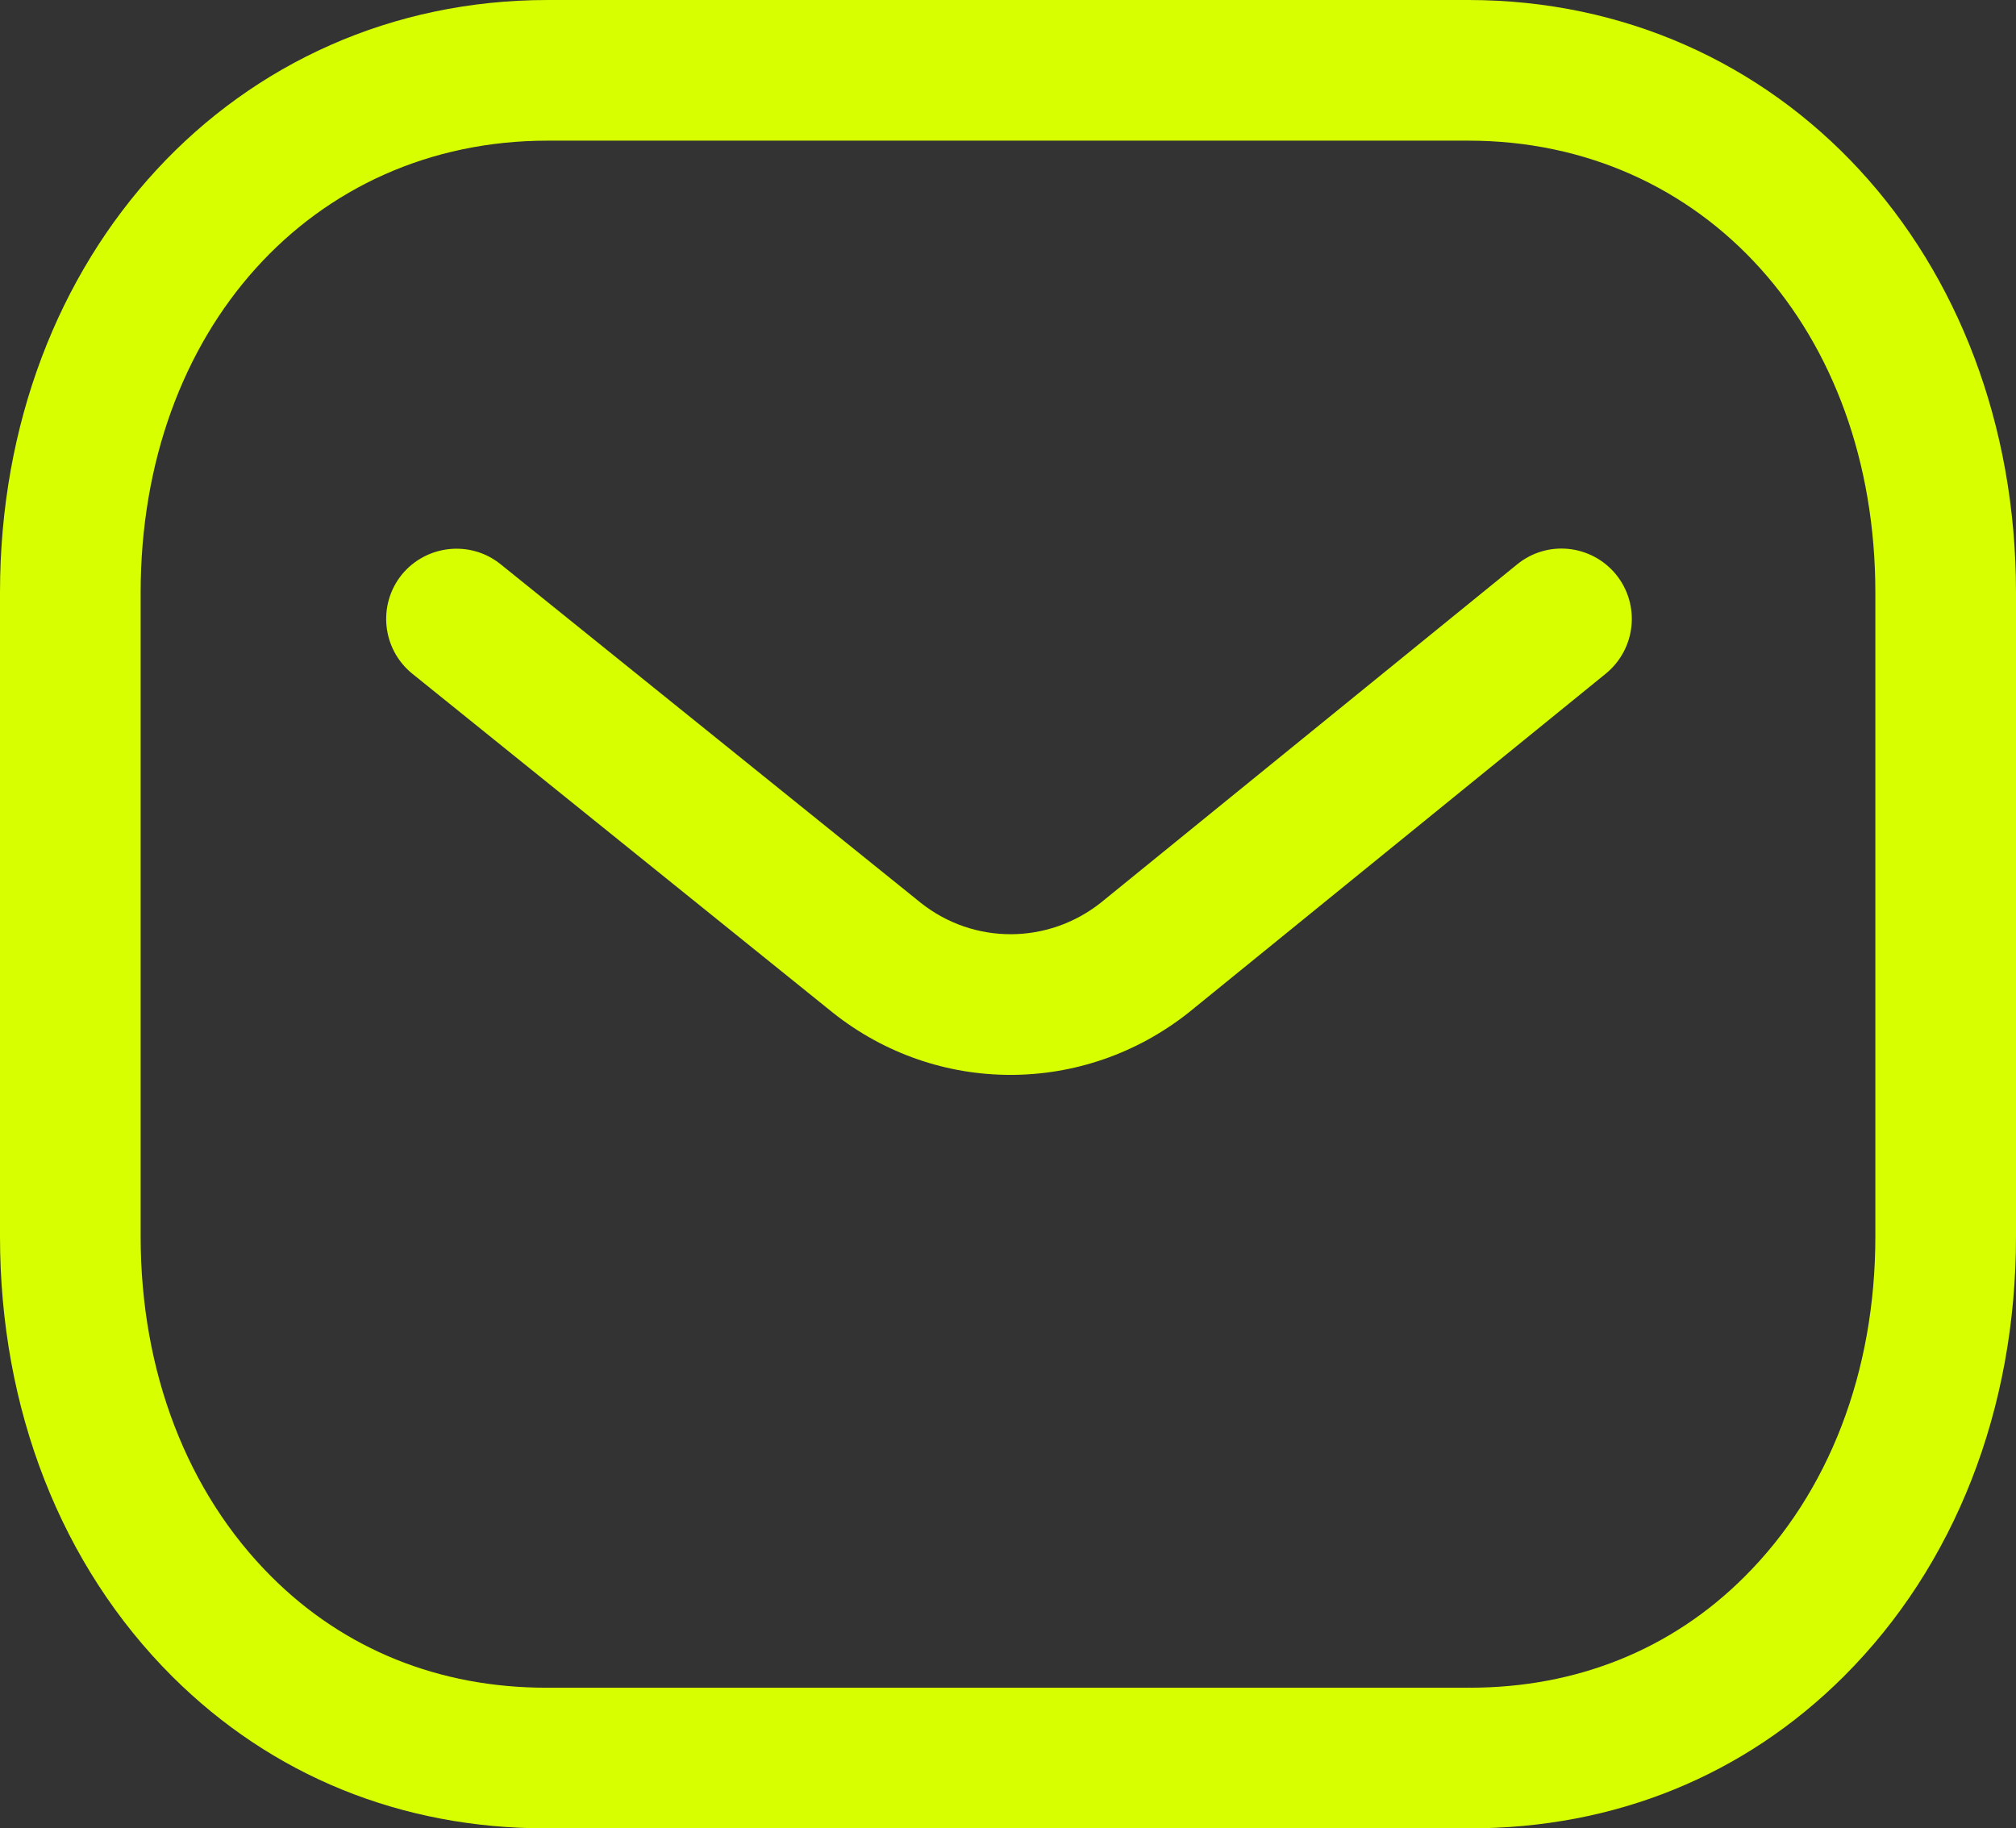 <?xml version="1.0" encoding="utf-8"?>
<svg width="21.5px" height="19.5px" viewBox="0 0 21.5 19.5" version="1.1" xmlns:xlink="http://www.w3.org/1999/xlink" xmlns="http://www.w3.org/2000/svg">
  <rect x="0" y="0" width="21.5" height="19.5" fill="#333333" stroke="none"/>
  <path d="M5.822 19.5C4.279 19.5 2.901 18.94 1.837 17.88C0.652 16.698 0 15.032 0 13.188L0 6.32C0 2.717 2.511 0 5.841 0L15.659 0C18.989 0 21.5 2.717 21.5 6.32L21.5 13.188C21.5 15.032 20.848 16.698 19.663 17.88C18.6 18.939 17.221 19.5 15.675 19.5L5.822 19.5L5.822 19.5ZM5.825 18L15.659 18C15.66 17.998 15.664 17.999 15.675 18C16.816 18 17.828 17.592 18.604 16.817C19.505 15.92 20 14.631 20 13.188L20 6.32C20 3.527 18.174 1.5 15.659 1.5L5.841 1.5C3.326 1.5 1.5 3.527 1.5 6.32L1.5 13.188C1.5 14.631 1.996 15.92 2.896 16.817C3.672 17.592 4.685 18 5.825 18L5.825 18ZM10.777 11.464C10.108 11.464 9.441 11.244 8.883 10.801L4.398 7.186C4.075 6.925 4.025 6.453 4.284 6.13C4.545 5.81 5.017 5.758 5.339 6.018L9.82 9.629C10.383 10.076 11.176 10.076 11.743 9.625L16.179 6.02C16.501 5.756 16.973 5.807 17.235 6.128C17.496 6.45 17.447 6.921 17.126 7.184L12.682 10.795C12.12 11.242 11.448 11.464 10.777 11.464L10.777 11.464Z" id="Вектор" fill="#D7FF00" fill-rule="evenodd" stroke="none" />
</svg>
